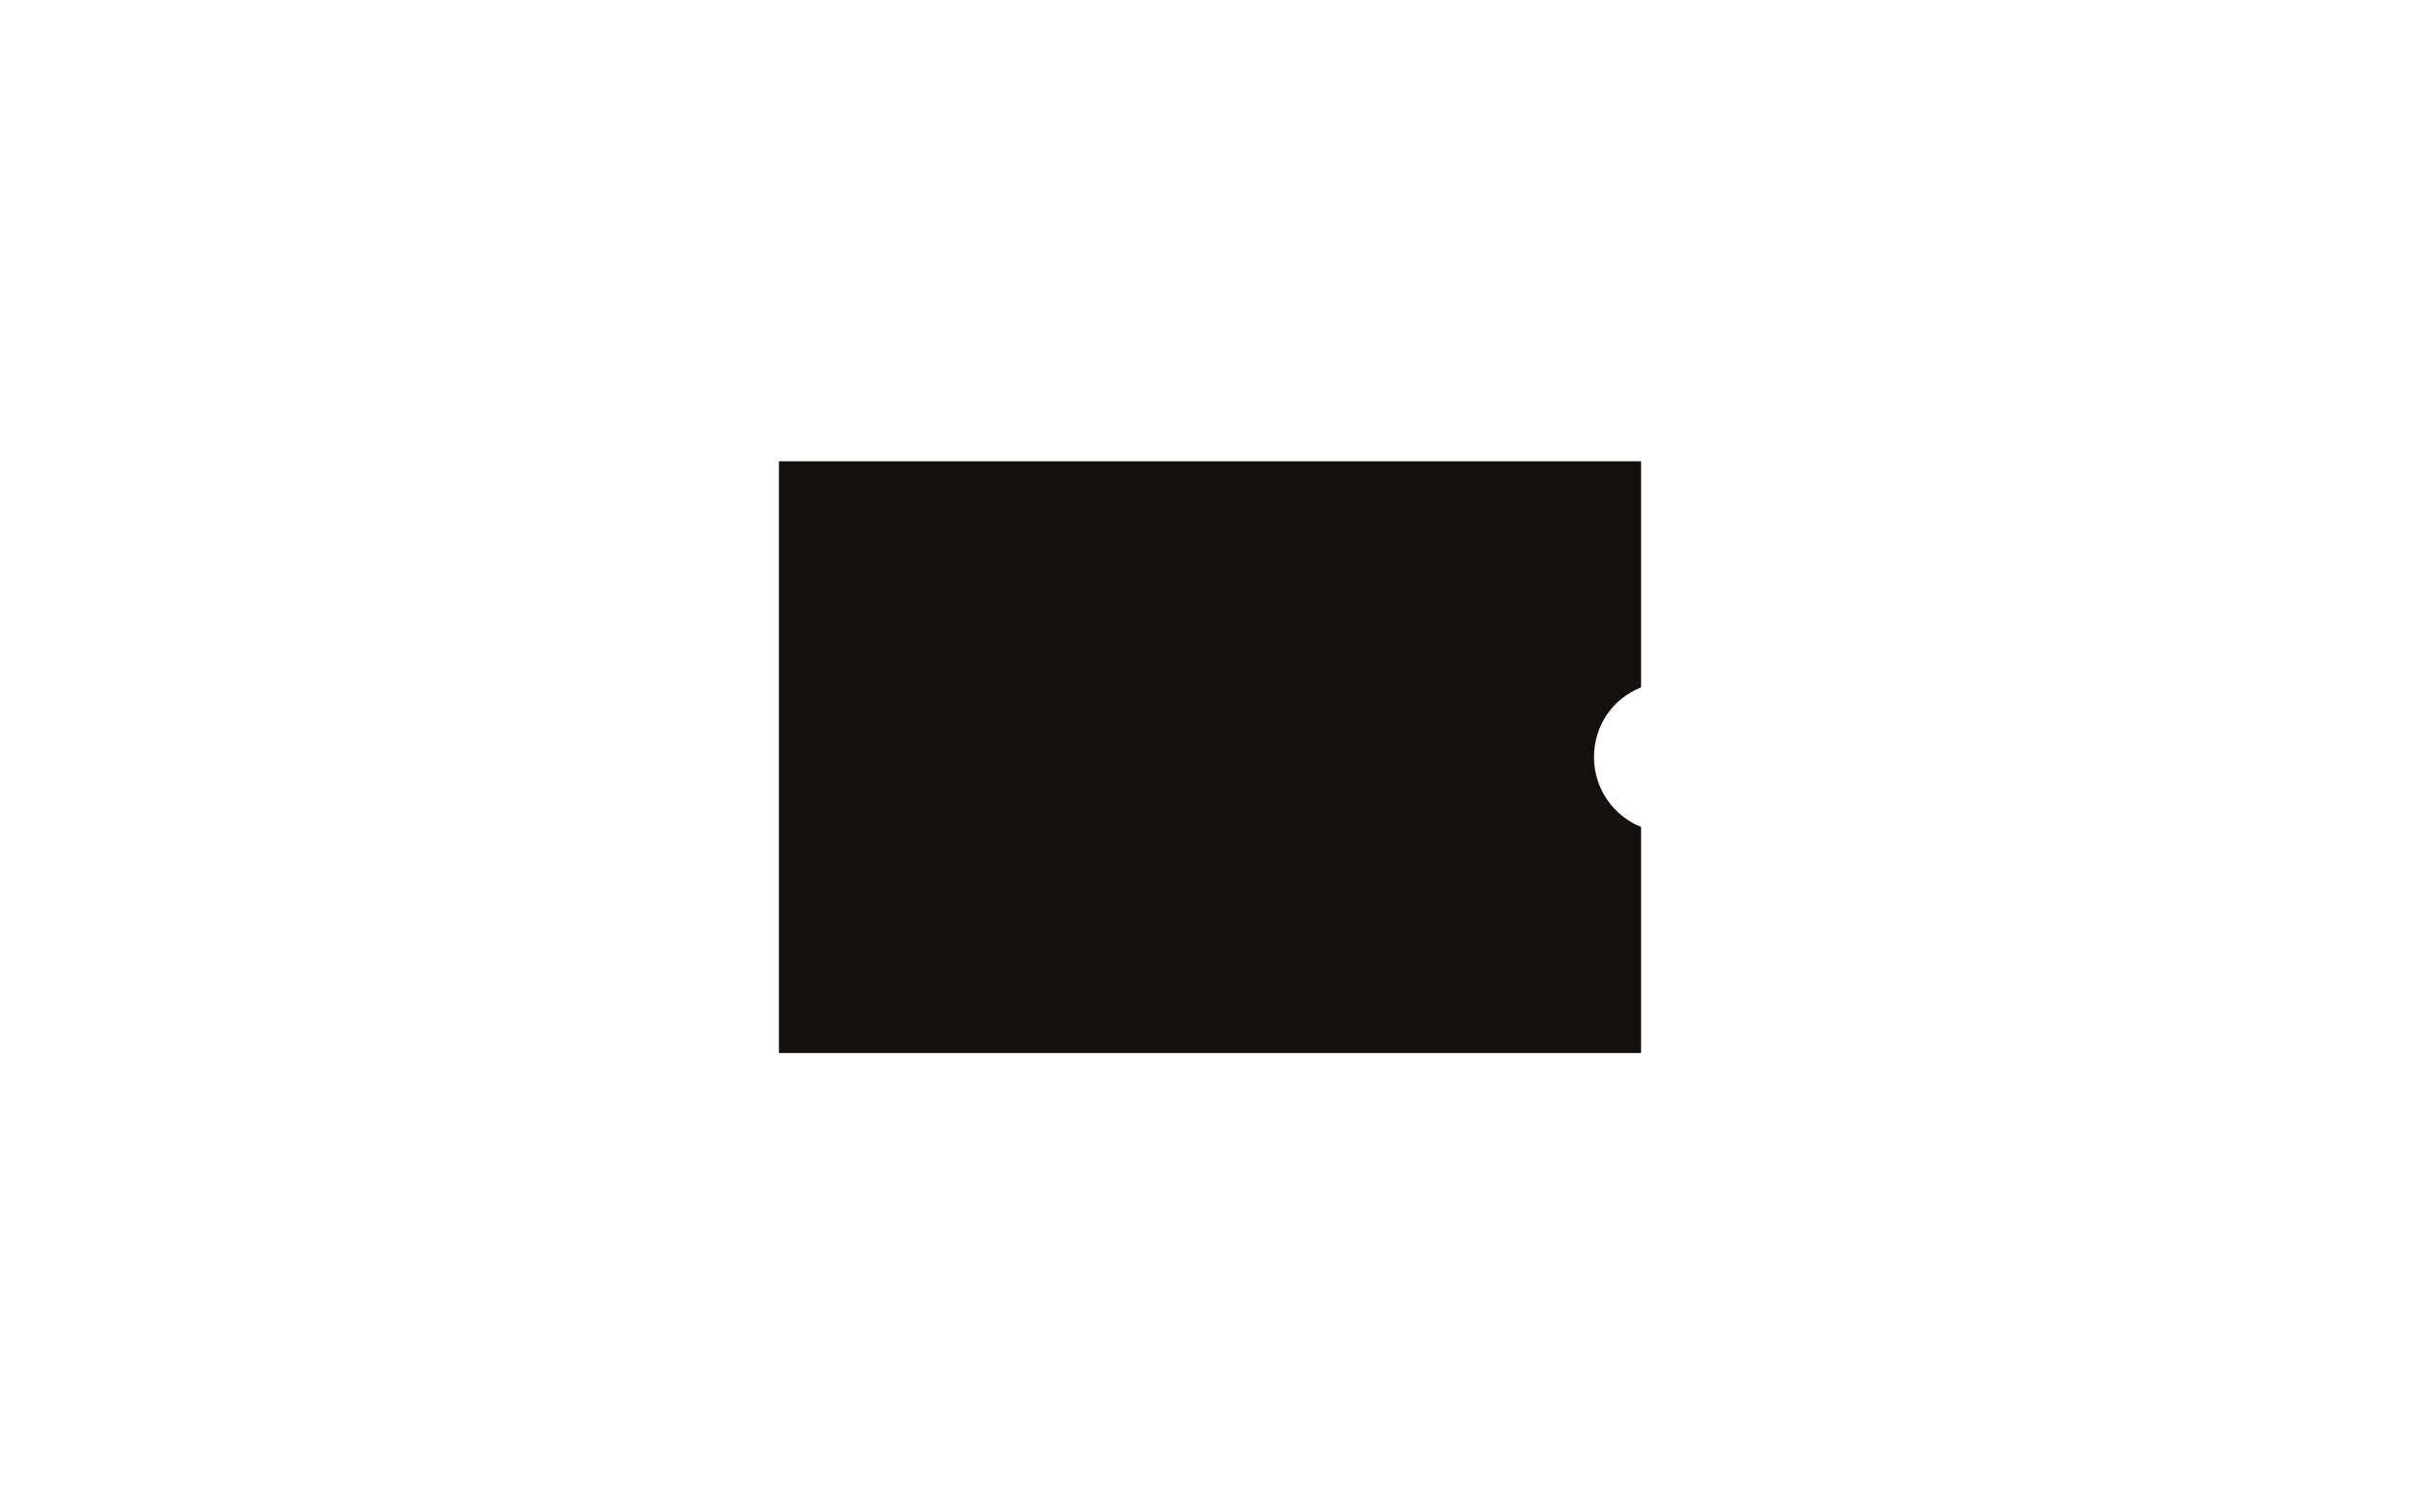 <?xml version="1.0" encoding="utf-8"?>
<!-- Generator: Adobe Illustrator 19.0.0, SVG Export Plug-In . SVG Version: 6.00 Build 0)  -->
<svg version="1.1" id="Calque_1" xmlns="http://www.w3.org/2000/svg" xmlns:xlink="http://www.w3.org/1999/xlink" x="0px" y="0px"
	 viewBox="0 0 1280 800" style="enable-background:new 0 0 1280 800;" xml:space="preserve">
<style type="text/css">
	.st0{fill:#13100D;}
</style>
<path id="XMLID_10_" class="st0" d="M868,244v119.6c-15,5.9-24.9,20.2-24.9,36.9s10.3,31,24.9,36.9V557H412V244H868z"/>
</svg>
